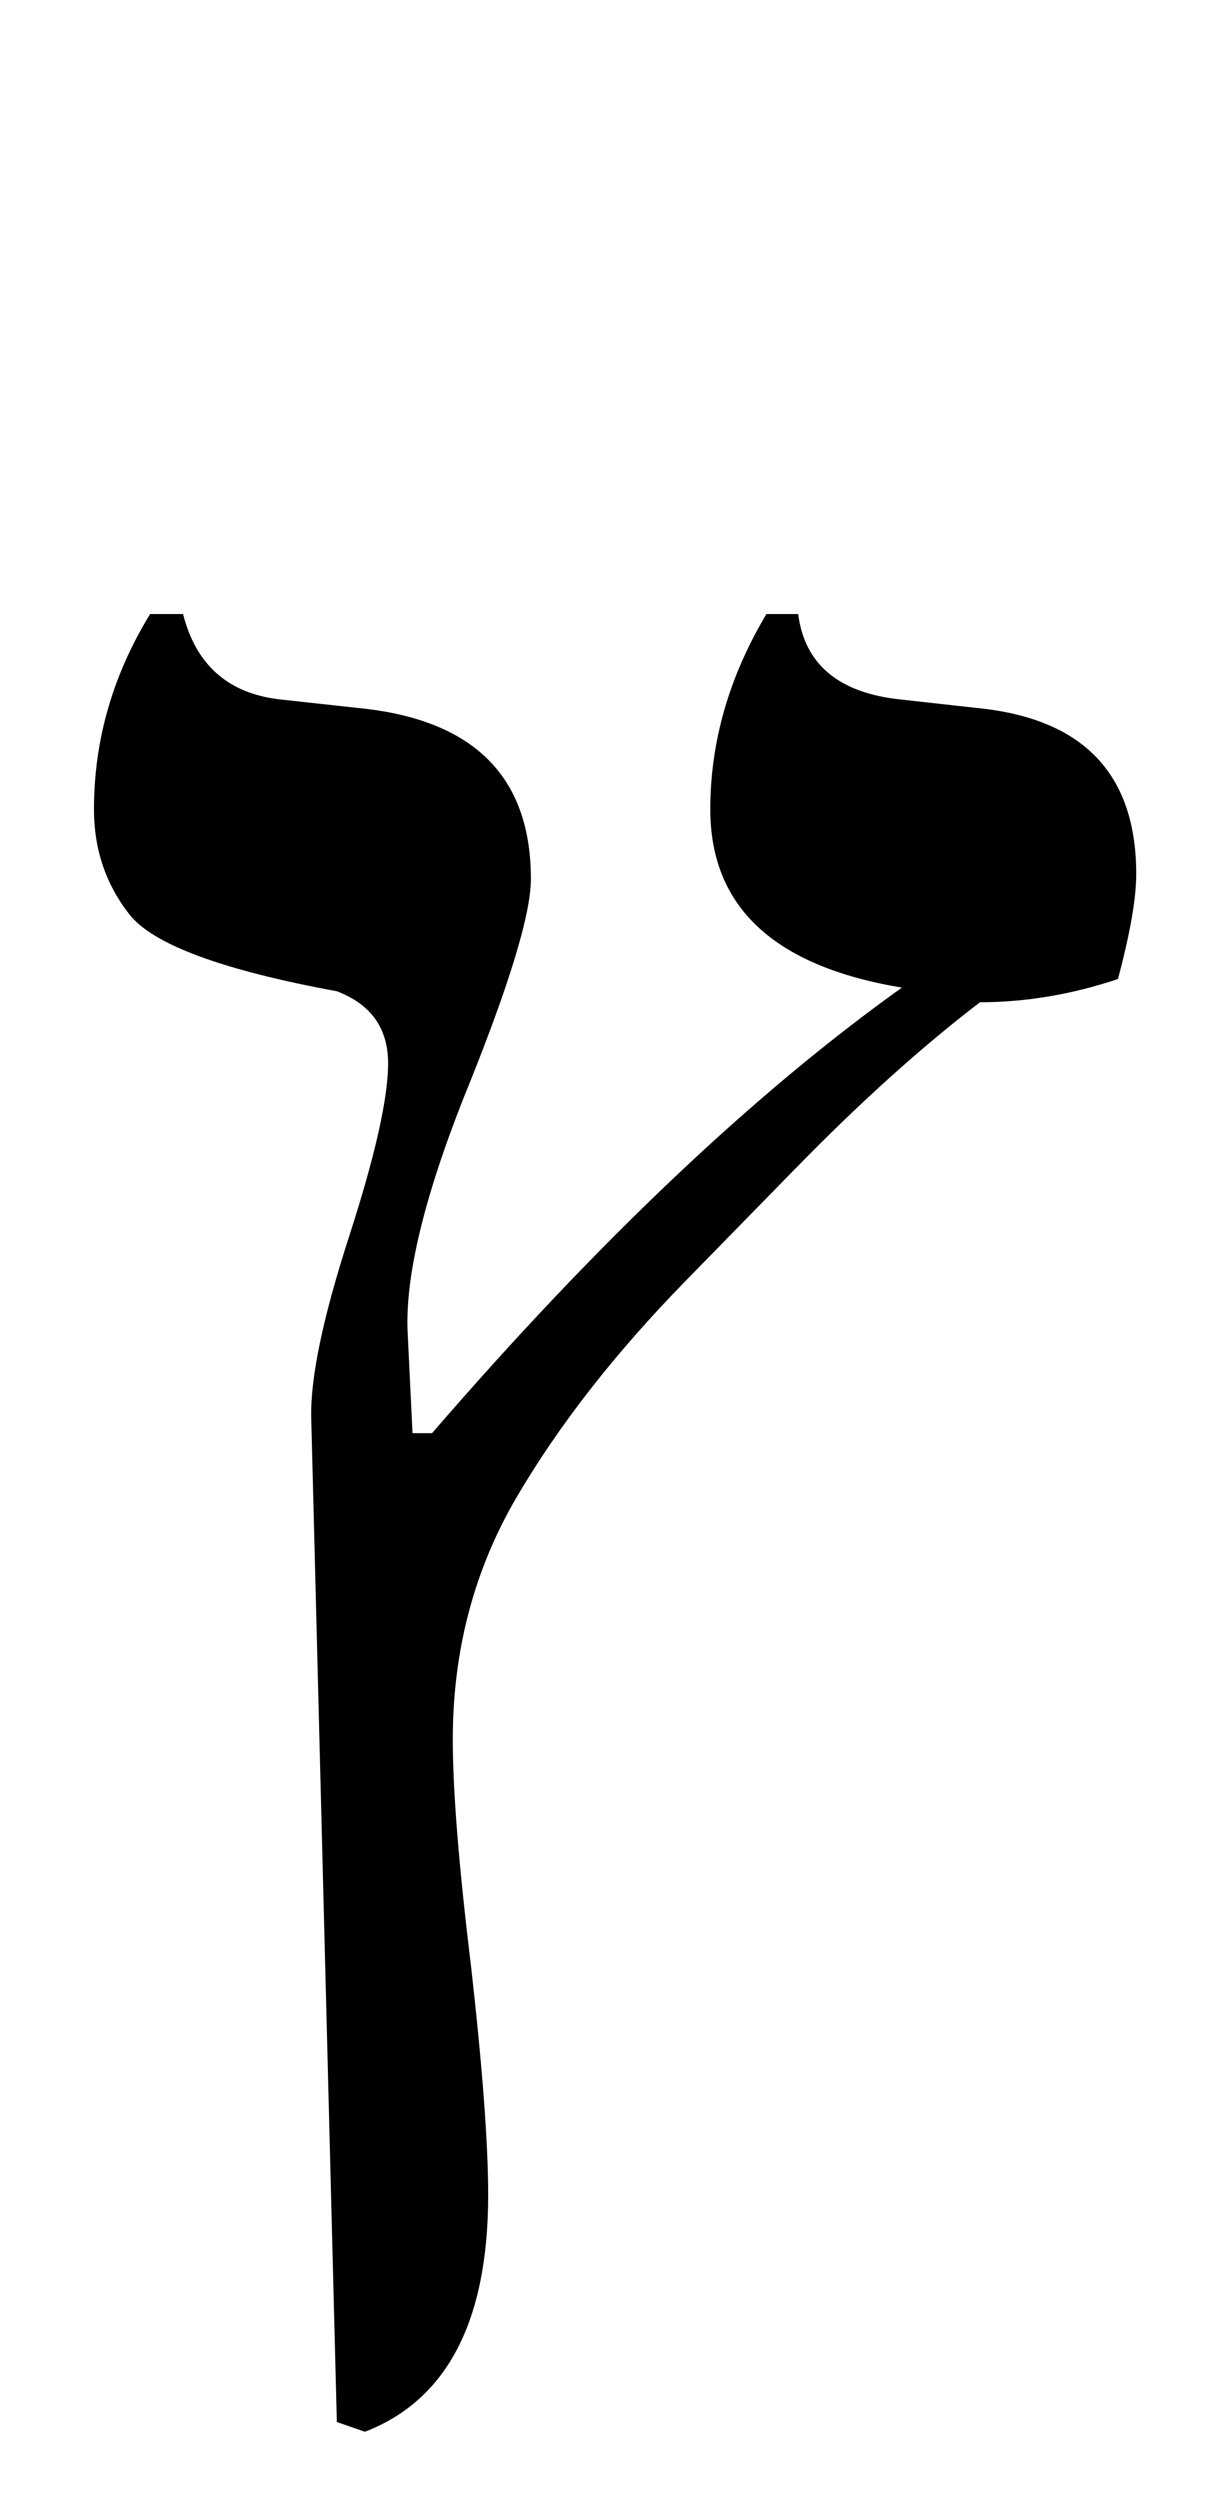 <?xml version="1.0" standalone="no"?>
<!DOCTYPE svg PUBLIC "-//W3C//DTD SVG 1.1//EN" "http://www.w3.org/Graphics/SVG/1.1/DTD/svg11.dtd" >
<svg xmlns="http://www.w3.org/2000/svg" xmlns:xlink="http://www.w3.org/1999/xlink" version="1.1" viewBox="-10 0 998 2048">
   <path fill="currentColor"
d="M906 802q-57 19 -113 19q-72 55 -152 137l-89 91q-87 89 -139 178t-52 198q0 63 15 186q14 124 14 187q0 155 -101 194l-23 -8l-21 -823q-1 -49 31 -148t32 -142t-42 -59q-141 -26 -170 -63t-29 -86q0 -85 46 -160h27q16 63 80 70l64 7q141 14 141 140q0 44 -55 179
q-49 124 -46 192l4 83h16q203 -235 385 -365q-157 -26 -157 -146q0 -83 46 -160h26q8 62 84 70l63 7q130 13 130 136q0 30 -15 86z" />
</svg>
